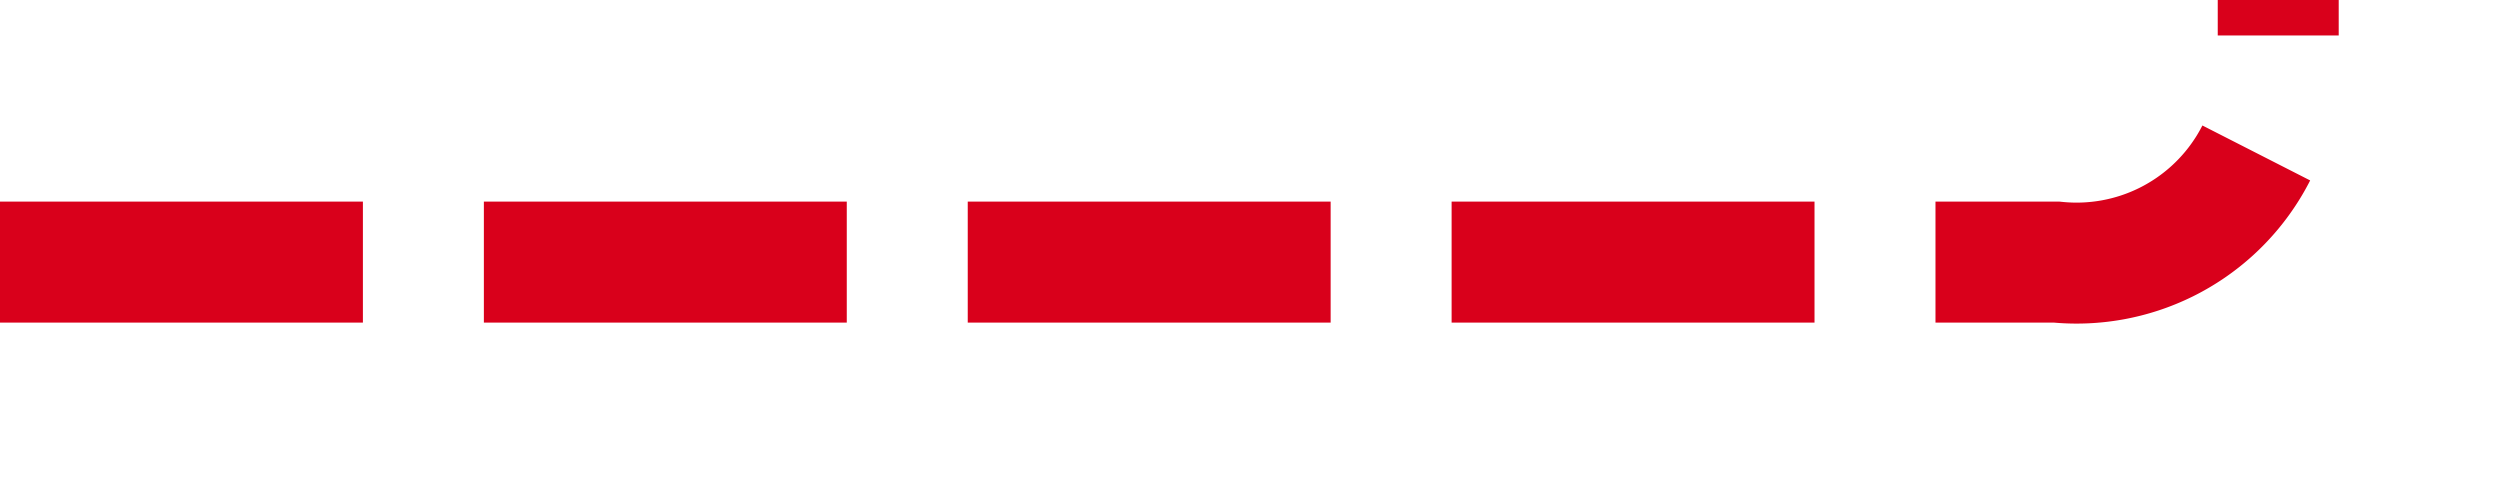 ﻿<?xml version="1.0" encoding="utf-8"?>
<svg version="1.1" xmlns:xlink="http://www.w3.org/1999/xlink" width="62px" height="12px" preserveAspectRatio="xMinYMid meet" viewBox="4282 5976  62 10" xmlns="http://www.w3.org/2000/svg">
  <path d="M 4282 5981.5  L 4333 5981.5  A 5 5 0 0 0 4338.5 5976.5 L 4338.5 5807  A 5 5 0 0 1 4343.5 5802.5 L 4381 5802.5  " stroke-width="3" stroke-dasharray="9,3" stroke="#d9001b" fill="none" />
  <path d="M 4379 5814  L 4395 5802.5  L 4379 5791  L 4379 5814  Z " fill-rule="nonzero" fill="#d9001b" stroke="none" />
</svg>